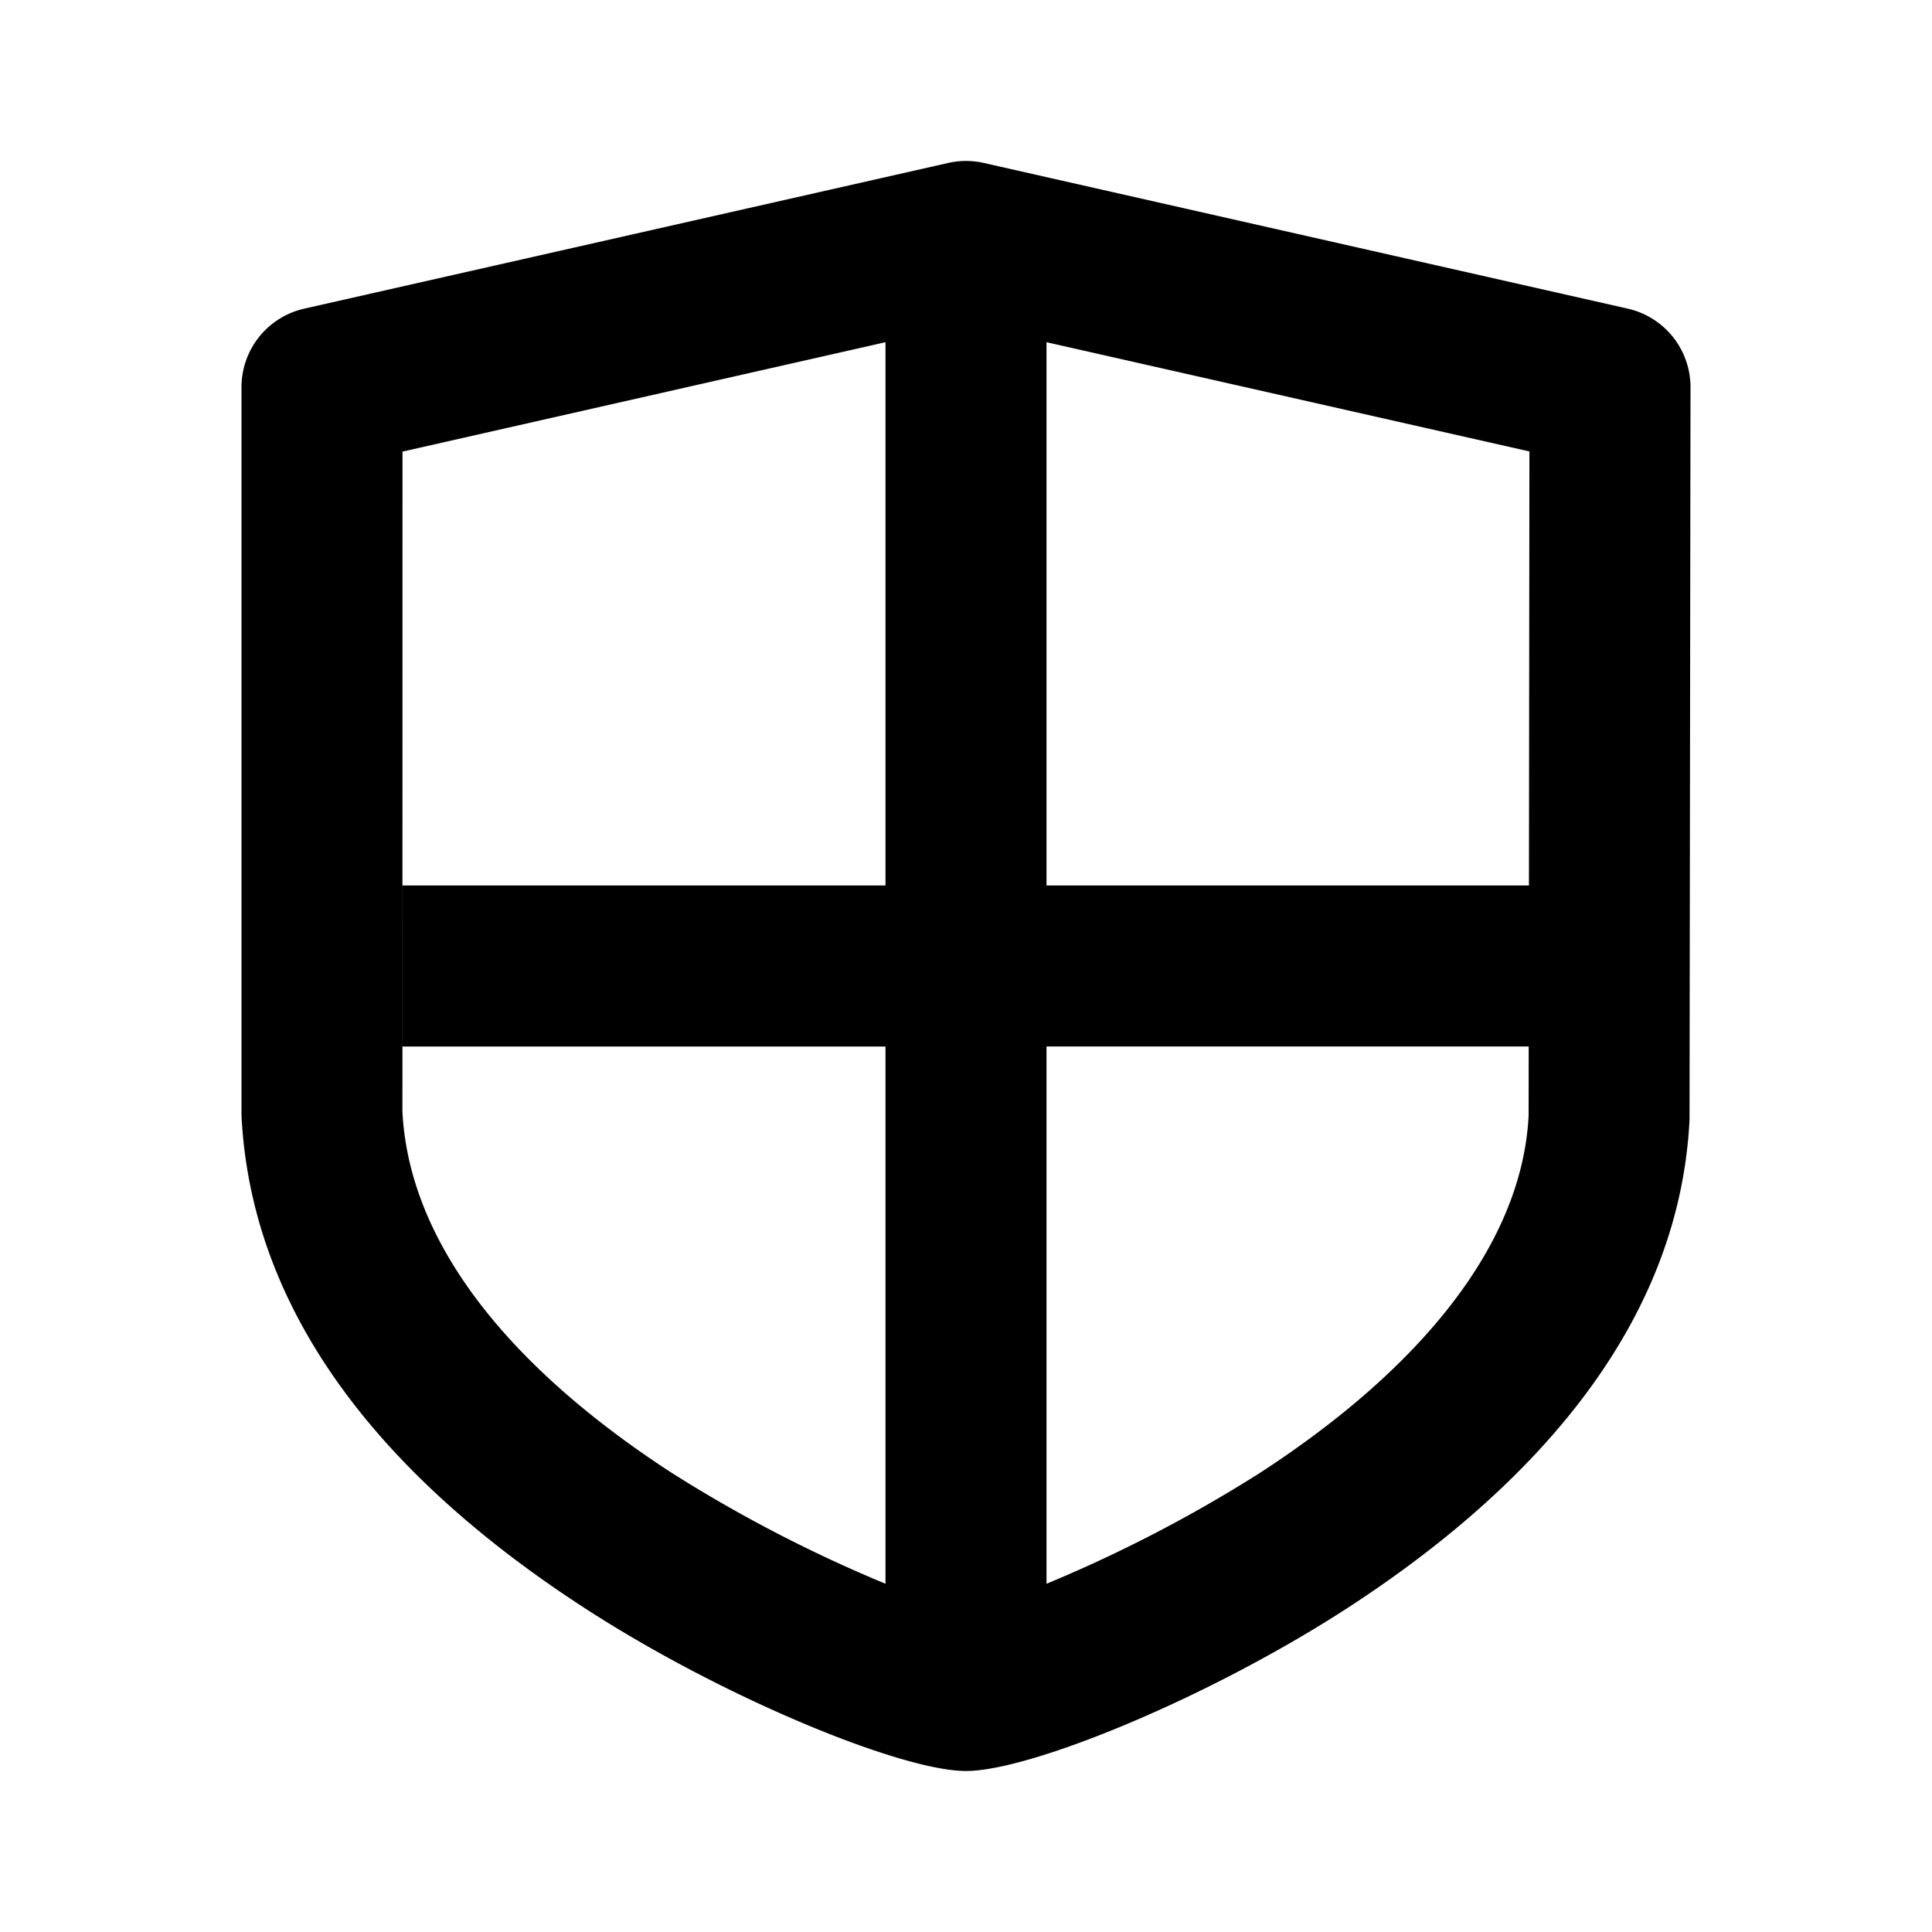 <svg width="24" height="24" fill="currentColor" viewBox="-3 -2 24 24" xmlns="http://www.w3.org/2000/svg">
  <path d="m15.993 9 .006-5.392L10 2.251V9h5.993Zm-.003 2H10v6.674a17.418 17.418 0 0 0 2.659-1.382c2.032-1.323 3.253-2.866 3.33-4.436L15.99 11ZM8 9V2.251L2 3.61l-.001 8.198c.082 1.618 1.306 3.162 3.34 4.485A17.45 17.45 0 0 0 8 17.674V11H2V9h6Zm9.22-7.166a1 1 0 0 1 .78.977l-.012 9.094c-.116 2.396-1.723 4.426-4.238 6.063C12.03 19.086 9.804 20 9 20c-.804 0-3.031-.914-4.75-2.032C1.731 16.331.122 14.303 0 11.858V2.81a1 1 0 0 1 .78-.976l8-1.81a1 1 0 0 1 .44 0l8 1.81Z"/>
</svg>
